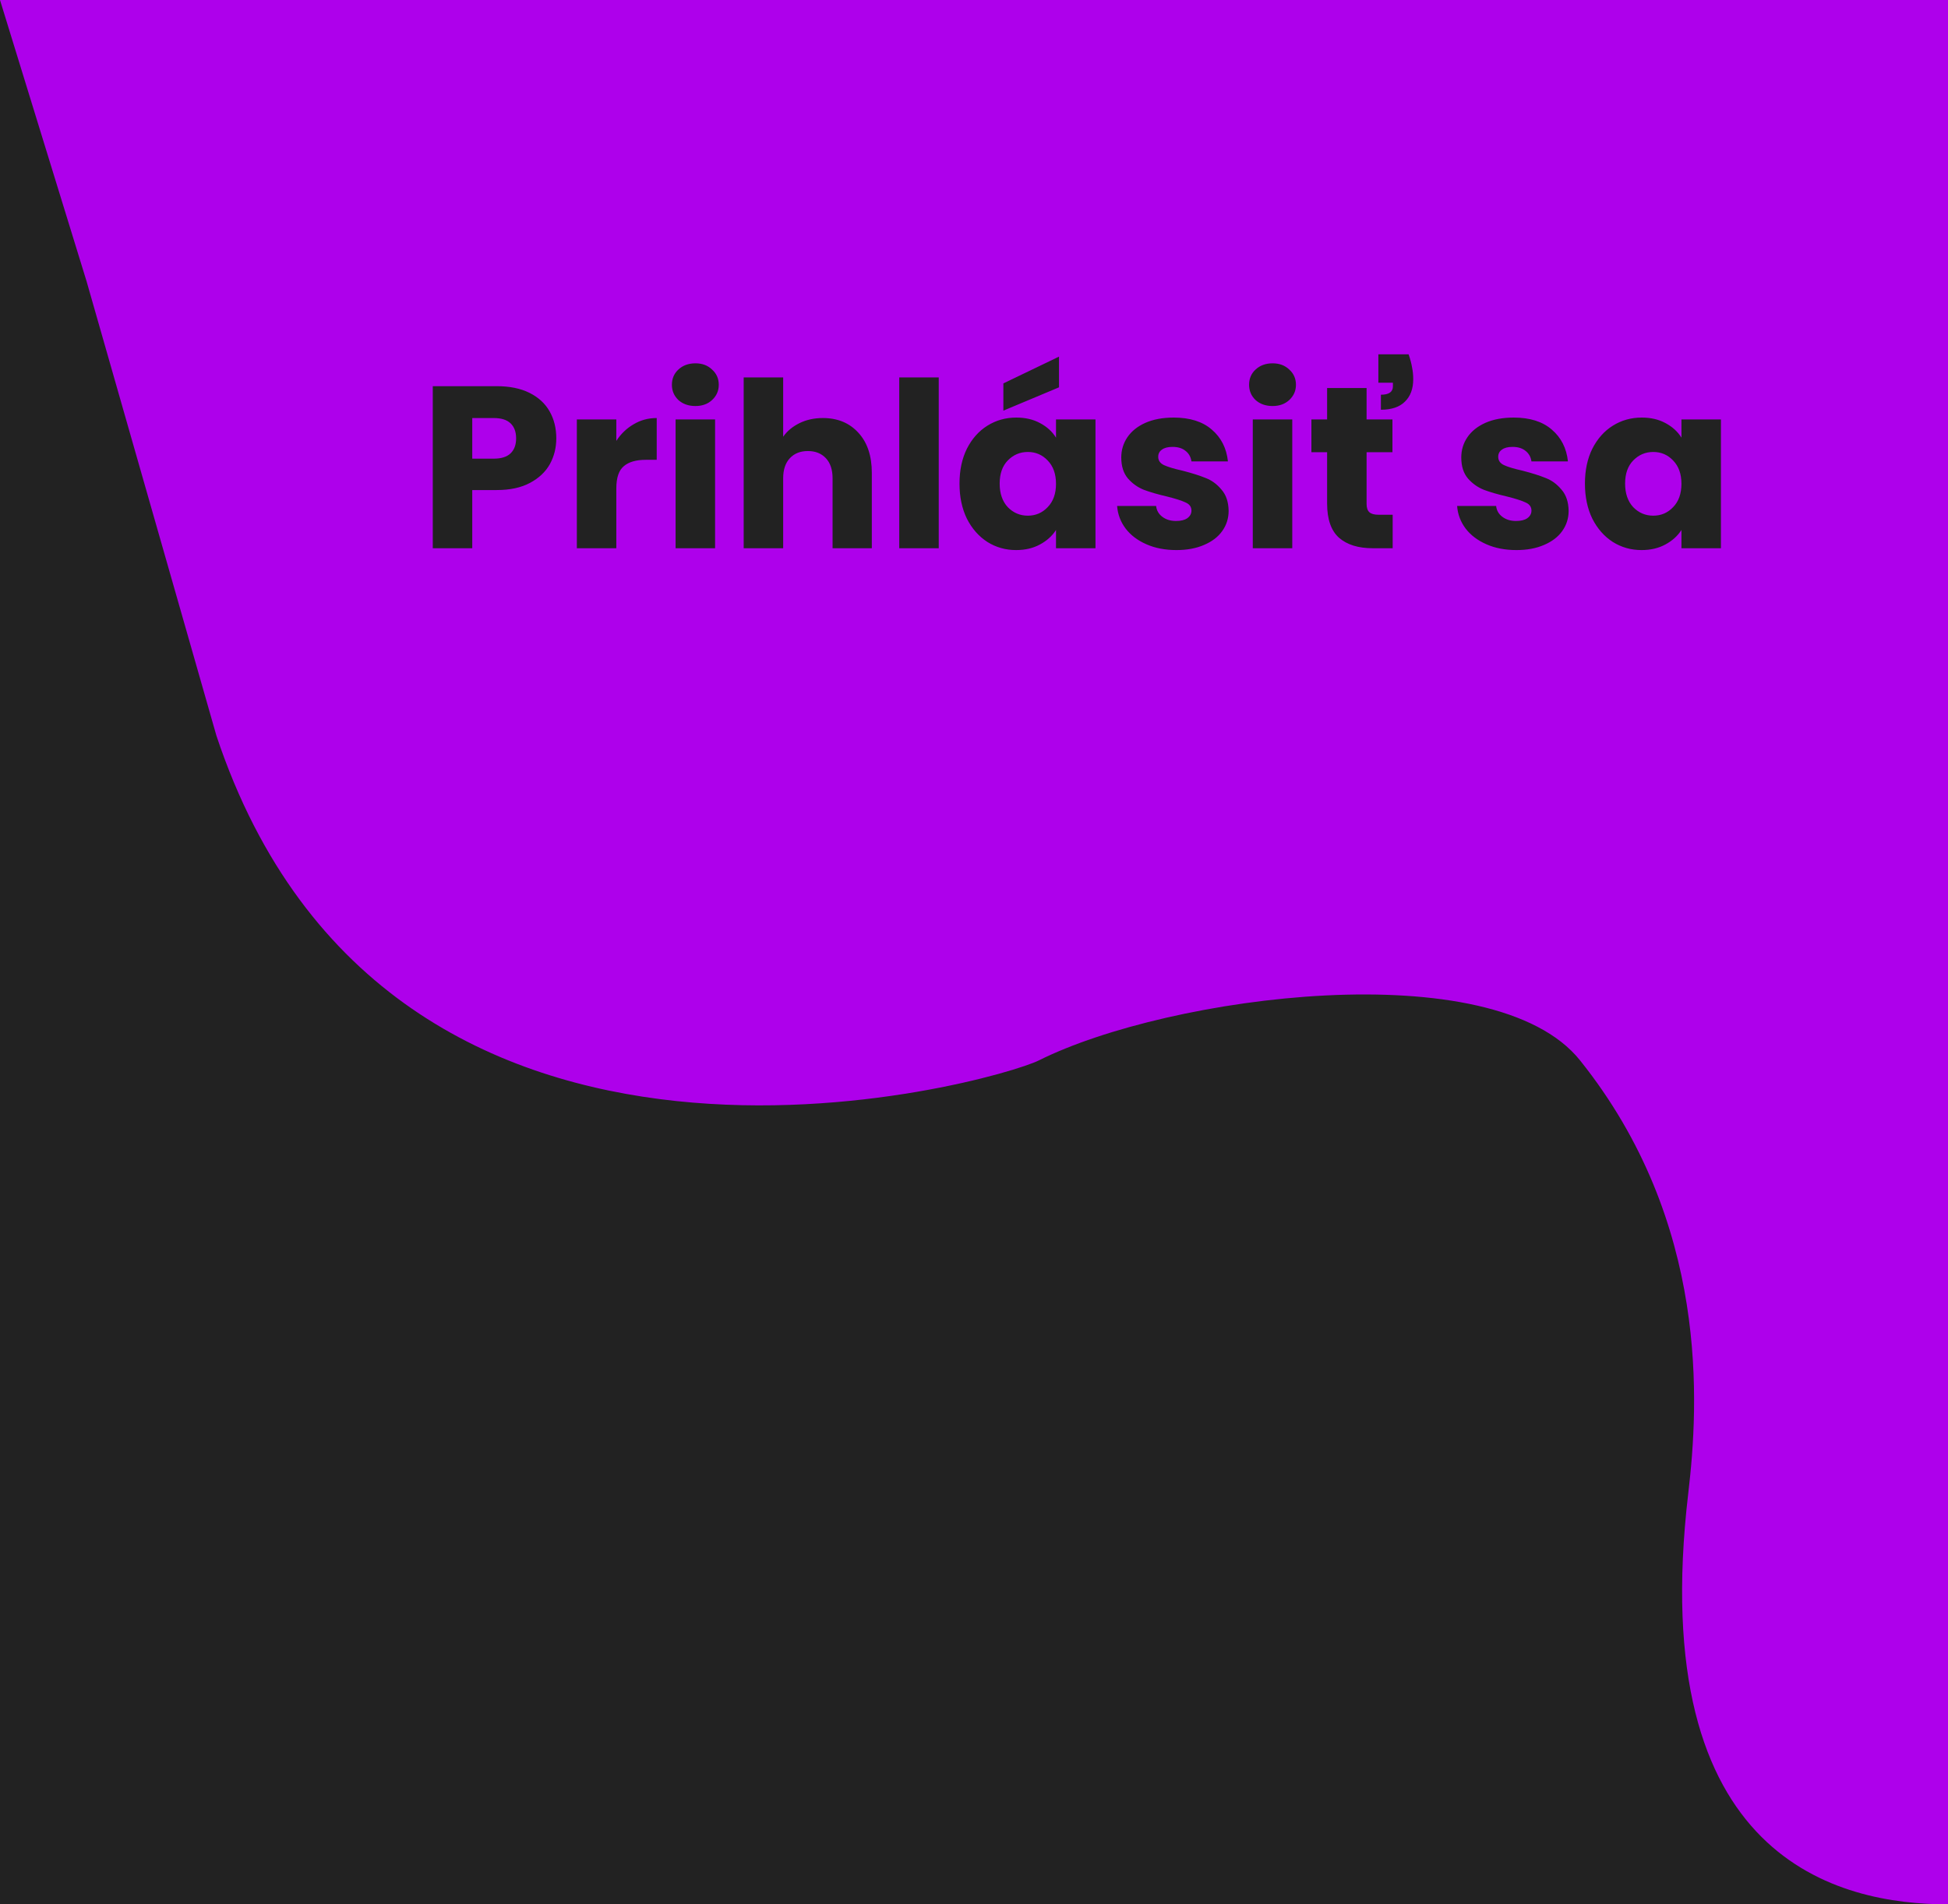 <svg width="135" height="132" viewBox="0 0 135 132" fill="none" xmlns="http://www.w3.org/2000/svg">
    <rect width="135" height="132" fill="#F5F5F5" />
    <g id="Main Page (PC)" clip-path="url(#clip0_0_1)">
        <rect width="1280" height="1440" transform="translate(-1145 4.57764e-05)" fill="#222222" />
        <g id="Btn LogIn">
            <path id="Vector 1"
                d="M6 19.5L0 0H135V132C127.5 132 114 129 117 103.5C117.723 97.358 118.5 84.75 109.5 73.5C103.5 66 81 69 72 73.5C68.964 75.018 27 87 15 51L6 19.5Z"
                fill="#AE00EB" />
            <path id="Prihl&#195;&#161;si&#197;&#165; sa"
                d="M38.552 30.384C38.552 31.035 38.403 31.632 38.104 32.176C37.805 32.709 37.347 33.141 36.728 33.472C36.109 33.803 35.341 33.968 34.424 33.968H32.728V38H29.992V26.768H34.424C35.32 26.768 36.077 26.923 36.696 27.232C37.315 27.541 37.779 27.968 38.088 28.512C38.397 29.056 38.552 29.68 38.552 30.384ZM34.216 31.792C34.739 31.792 35.128 31.669 35.384 31.424C35.64 31.179 35.768 30.832 35.768 30.384C35.768 29.936 35.64 29.589 35.384 29.344C35.128 29.099 34.739 28.976 34.216 28.976H32.728V31.792H34.216ZM42.712 30.56C43.032 30.069 43.432 29.685 43.912 29.408C44.392 29.12 44.926 28.976 45.512 28.976V31.872H44.76C44.078 31.872 43.566 32.021 43.224 32.32C42.883 32.608 42.712 33.12 42.712 33.856V38H39.976V29.072H42.712V30.56ZM48.196 28.144C47.716 28.144 47.322 28.005 47.012 27.728C46.714 27.44 46.564 27.088 46.564 26.672C46.564 26.245 46.714 25.893 47.012 25.616C47.322 25.328 47.716 25.184 48.196 25.184C48.666 25.184 49.05 25.328 49.348 25.616C49.657 25.893 49.812 26.245 49.812 26.672C49.812 27.088 49.657 27.44 49.348 27.728C49.05 28.005 48.666 28.144 48.196 28.144ZM49.556 29.072V38H46.82V29.072H49.556ZM57.027 28.976C58.051 28.976 58.872 29.317 59.491 30C60.109 30.672 60.419 31.6 60.419 32.784V38H57.699V33.152C57.699 32.555 57.544 32.091 57.235 31.76C56.925 31.429 56.51 31.264 55.987 31.264C55.464 31.264 55.048 31.429 54.739 31.76C54.429 32.091 54.275 32.555 54.275 33.152V38H51.539V26.16H54.275V30.272C54.552 29.877 54.931 29.563 55.411 29.328C55.891 29.093 56.429 28.976 57.027 28.976ZM65.056 26.16V38H62.32V26.16H65.056ZM66.495 33.52C66.495 32.603 66.665 31.797 67.007 31.104C67.359 30.411 67.834 29.877 68.431 29.504C69.028 29.131 69.695 28.944 70.431 28.944C71.06 28.944 71.609 29.072 72.079 29.328C72.559 29.584 72.927 29.92 73.183 30.336V29.072H75.919V38H73.183V36.736C72.916 37.152 72.543 37.488 72.063 37.744C71.594 38 71.044 38.128 70.415 38.128C69.689 38.128 69.028 37.941 68.431 37.568C67.834 37.184 67.359 36.645 67.007 35.952C66.665 35.248 66.495 34.437 66.495 33.52ZM73.183 33.536C73.183 32.853 72.991 32.315 72.607 31.92C72.234 31.525 71.775 31.328 71.231 31.328C70.687 31.328 70.223 31.525 69.839 31.92C69.466 32.304 69.279 32.837 69.279 33.52C69.279 34.203 69.466 34.747 69.839 35.152C70.223 35.547 70.687 35.744 71.231 35.744C71.775 35.744 72.234 35.547 72.607 35.152C72.991 34.757 73.183 34.219 73.183 33.536ZM73.391 26.848L69.535 28.464V26.576L73.391 24.72V26.848ZM81.53 38.128C80.752 38.128 80.058 37.995 79.45 37.728C78.842 37.461 78.362 37.099 78.01 36.64C77.658 36.171 77.461 35.648 77.418 35.072H80.122C80.154 35.381 80.298 35.632 80.554 35.824C80.81 36.016 81.125 36.112 81.498 36.112C81.84 36.112 82.101 36.048 82.282 35.92C82.474 35.781 82.57 35.605 82.57 35.392C82.57 35.136 82.437 34.949 82.17 34.832C81.904 34.704 81.472 34.565 80.874 34.416C80.234 34.267 79.701 34.112 79.274 33.952C78.848 33.781 78.48 33.52 78.17 33.168C77.861 32.805 77.706 32.32 77.706 31.712C77.706 31.2 77.845 30.736 78.122 30.32C78.41 29.893 78.826 29.557 79.37 29.312C79.925 29.067 80.581 28.944 81.338 28.944C82.458 28.944 83.338 29.221 83.978 29.776C84.629 30.331 85.002 31.067 85.098 31.984H82.57C82.528 31.675 82.389 31.429 82.154 31.248C81.93 31.067 81.632 30.976 81.258 30.976C80.938 30.976 80.693 31.04 80.522 31.168C80.352 31.285 80.266 31.451 80.266 31.664C80.266 31.92 80.4 32.112 80.666 32.24C80.944 32.368 81.37 32.496 81.946 32.624C82.608 32.795 83.146 32.965 83.562 33.136C83.978 33.296 84.341 33.563 84.65 33.936C84.97 34.299 85.136 34.789 85.146 35.408C85.146 35.931 84.997 36.4 84.698 36.816C84.41 37.221 83.989 37.541 83.434 37.776C82.89 38.011 82.256 38.128 81.53 38.128ZM88.196 28.144C87.716 28.144 87.322 28.005 87.012 27.728C86.713 27.44 86.564 27.088 86.564 26.672C86.564 26.245 86.713 25.893 87.012 25.616C87.322 25.328 87.716 25.184 88.196 25.184C88.665 25.184 89.049 25.328 89.348 25.616C89.657 25.893 89.812 26.245 89.812 26.672C89.812 27.088 89.657 27.44 89.348 27.728C89.049 28.005 88.665 28.144 88.196 28.144ZM89.556 29.072V38H86.82V29.072H89.556ZM97.619 24.56C97.736 24.901 97.816 25.205 97.859 25.472C97.912 25.728 97.939 26 97.939 26.288C97.939 26.949 97.747 27.467 97.363 27.84C96.99 28.213 96.435 28.4 95.699 28.4V27.36C96.254 27.36 96.531 27.168 96.531 26.784V26.528H95.523V24.56H97.619ZM94.707 34.928C94.707 35.195 94.771 35.387 94.899 35.504C95.027 35.621 95.24 35.68 95.539 35.68H96.515V38H95.123C94.131 38 93.358 37.76 92.803 37.28C92.248 36.789 91.971 35.995 91.971 34.896V31.344H90.883V29.072H91.971V26.896H94.707V29.072H96.499V31.344H94.707V34.928ZM105.093 38.128C104.314 38.128 103.621 37.995 103.013 37.728C102.405 37.461 101.925 37.099 101.573 36.64C101.221 36.171 101.023 35.648 100.981 35.072H103.685C103.717 35.381 103.861 35.632 104.117 35.824C104.373 36.016 104.687 36.112 105.061 36.112C105.402 36.112 105.663 36.048 105.845 35.92C106.037 35.781 106.133 35.605 106.133 35.392C106.133 35.136 105.999 34.949 105.733 34.832C105.466 34.704 105.034 34.565 104.437 34.416C103.797 34.267 103.263 34.112 102.837 33.952C102.41 33.781 102.042 33.52 101.733 33.168C101.423 32.805 101.269 32.32 101.269 31.712C101.269 31.2 101.407 30.736 101.685 30.32C101.973 29.893 102.389 29.557 102.933 29.312C103.487 29.067 104.143 28.944 104.901 28.944C106.021 28.944 106.901 29.221 107.541 29.776C108.191 30.331 108.565 31.067 108.661 31.984H106.133C106.09 31.675 105.951 31.429 105.717 31.248C105.493 31.067 105.194 30.976 104.821 30.976C104.501 30.976 104.255 31.04 104.085 31.168C103.914 31.285 103.829 31.451 103.829 31.664C103.829 31.92 103.962 32.112 104.229 32.24C104.506 32.368 104.933 32.496 105.509 32.624C106.17 32.795 106.709 32.965 107.125 33.136C107.541 33.296 107.903 33.563 108.213 33.936C108.533 34.299 108.698 34.789 108.709 35.408C108.709 35.931 108.559 36.4 108.261 36.816C107.973 37.221 107.551 37.541 106.997 37.776C106.453 38.011 105.818 38.128 105.093 38.128ZM109.839 33.52C109.839 32.603 110.009 31.797 110.351 31.104C110.703 30.411 111.177 29.877 111.775 29.504C112.372 29.131 113.039 28.944 113.775 28.944C114.404 28.944 114.953 29.072 115.423 29.328C115.903 29.584 116.271 29.92 116.527 30.336V29.072H119.263V38H116.527V36.736C116.26 37.152 115.887 37.488 115.407 37.744C114.937 38 114.388 38.128 113.759 38.128C113.033 38.128 112.372 37.941 111.775 37.568C111.177 37.184 110.703 36.645 110.351 35.952C110.009 35.248 109.839 34.437 109.839 33.52ZM116.527 33.536C116.527 32.853 116.335 32.315 115.951 31.92C115.577 31.525 115.119 31.328 114.575 31.328C114.031 31.328 113.567 31.525 113.183 31.92C112.809 32.304 112.623 32.837 112.623 33.52C112.623 34.203 112.809 34.747 113.183 35.152C113.567 35.547 114.031 35.744 114.575 35.744C115.119 35.744 115.577 35.547 115.951 35.152C116.335 34.757 116.527 34.219 116.527 33.536Z"
                fill="#222222" />
        </g>
    </g>
    <defs>
        <clipPath id="clip0_0_1">
            <rect width="1280" height="1440" fill="white" transform="translate(-1145 4.57764e-05)" />
        </clipPath>
    </defs>
</svg>